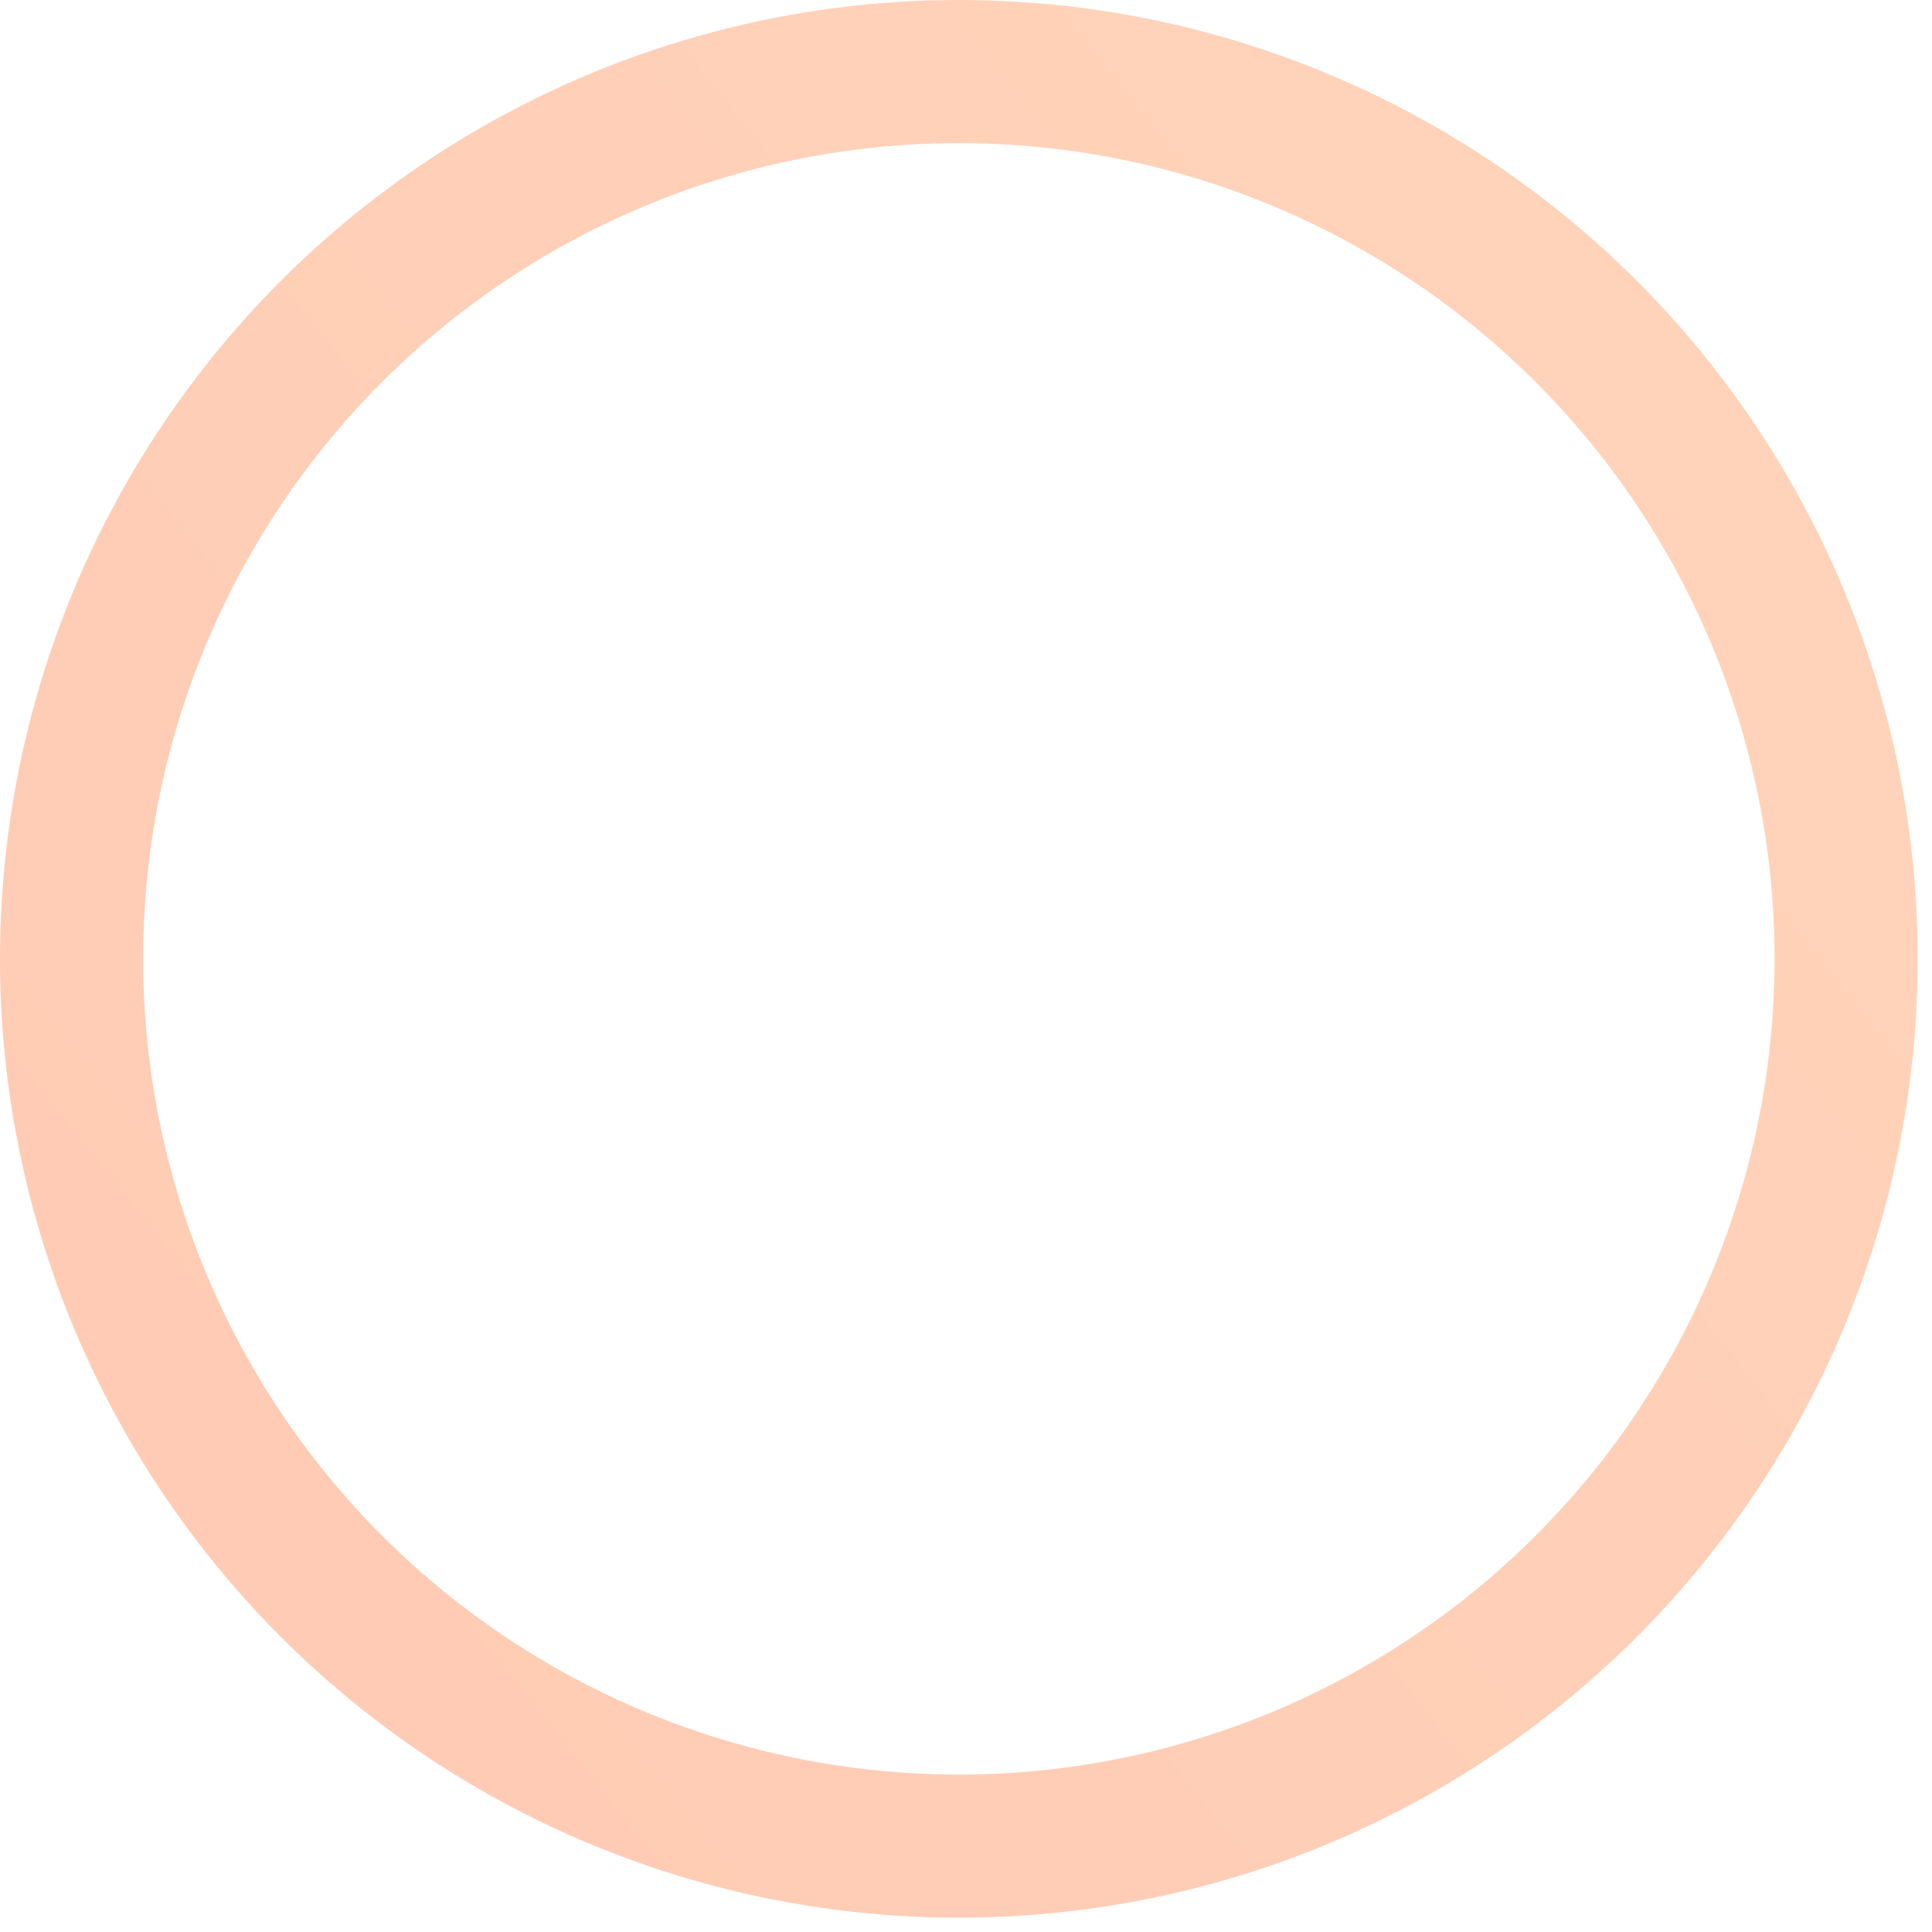 <svg width="27" height="27" viewBox="0 0 27 27" fill="none" xmlns="http://www.w3.org/2000/svg">
<circle opacity="0.3" cx="13.4" cy="13.4" r="12.4" stroke="url(#paint0_linear)" stroke-width="2"/>
<defs>
<linearGradient id="paint0_linear" x1="-1.318" y1="26.8" x2="28.878" y2="2.592" gradientUnits="userSpaceOnUse">
<stop stop-color="#FF4C02"/>
<stop offset="1" stop-color="#FF741C"/>
</linearGradient>
</defs>
</svg>
